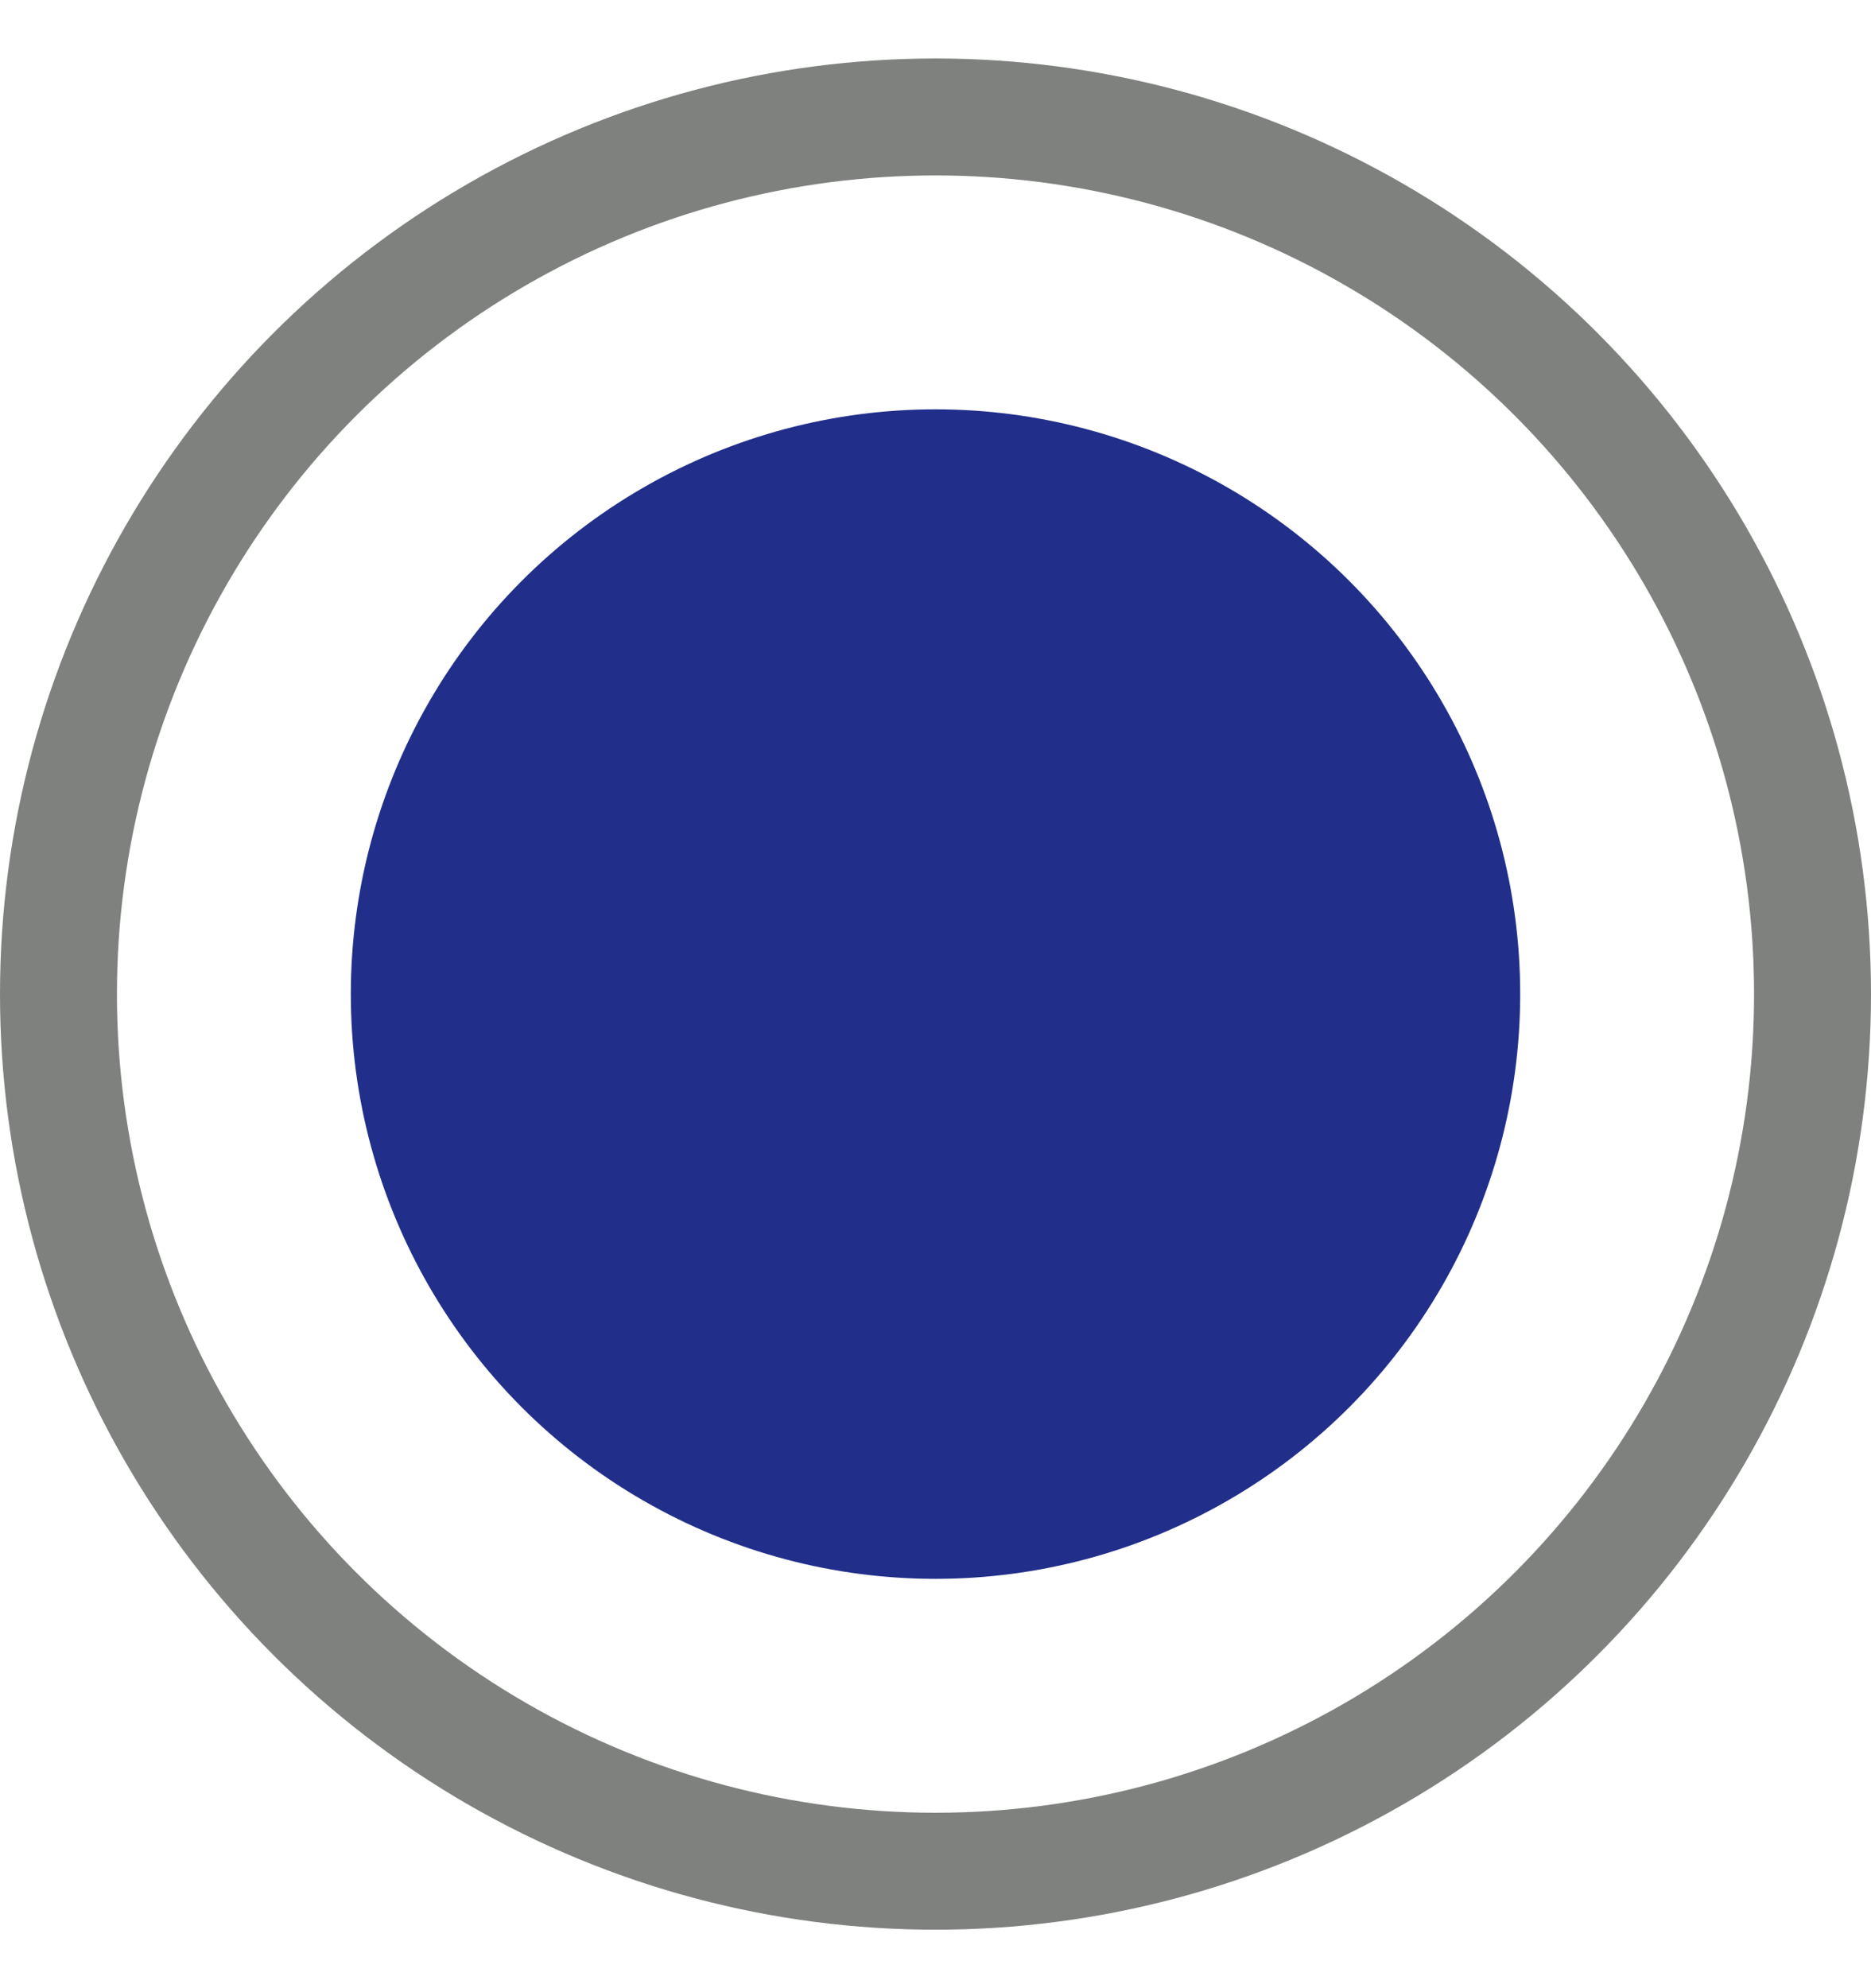 <svg width="16" height="17" viewBox="0 0 16 17" fill="none" xmlns="http://www.w3.org/2000/svg">
<circle cx="8" cy="8.5" r="7.5" stroke="#7E817E"/>
<circle cx="8" cy="8.5" r="5" fill="#212F8A"/>
</svg>
